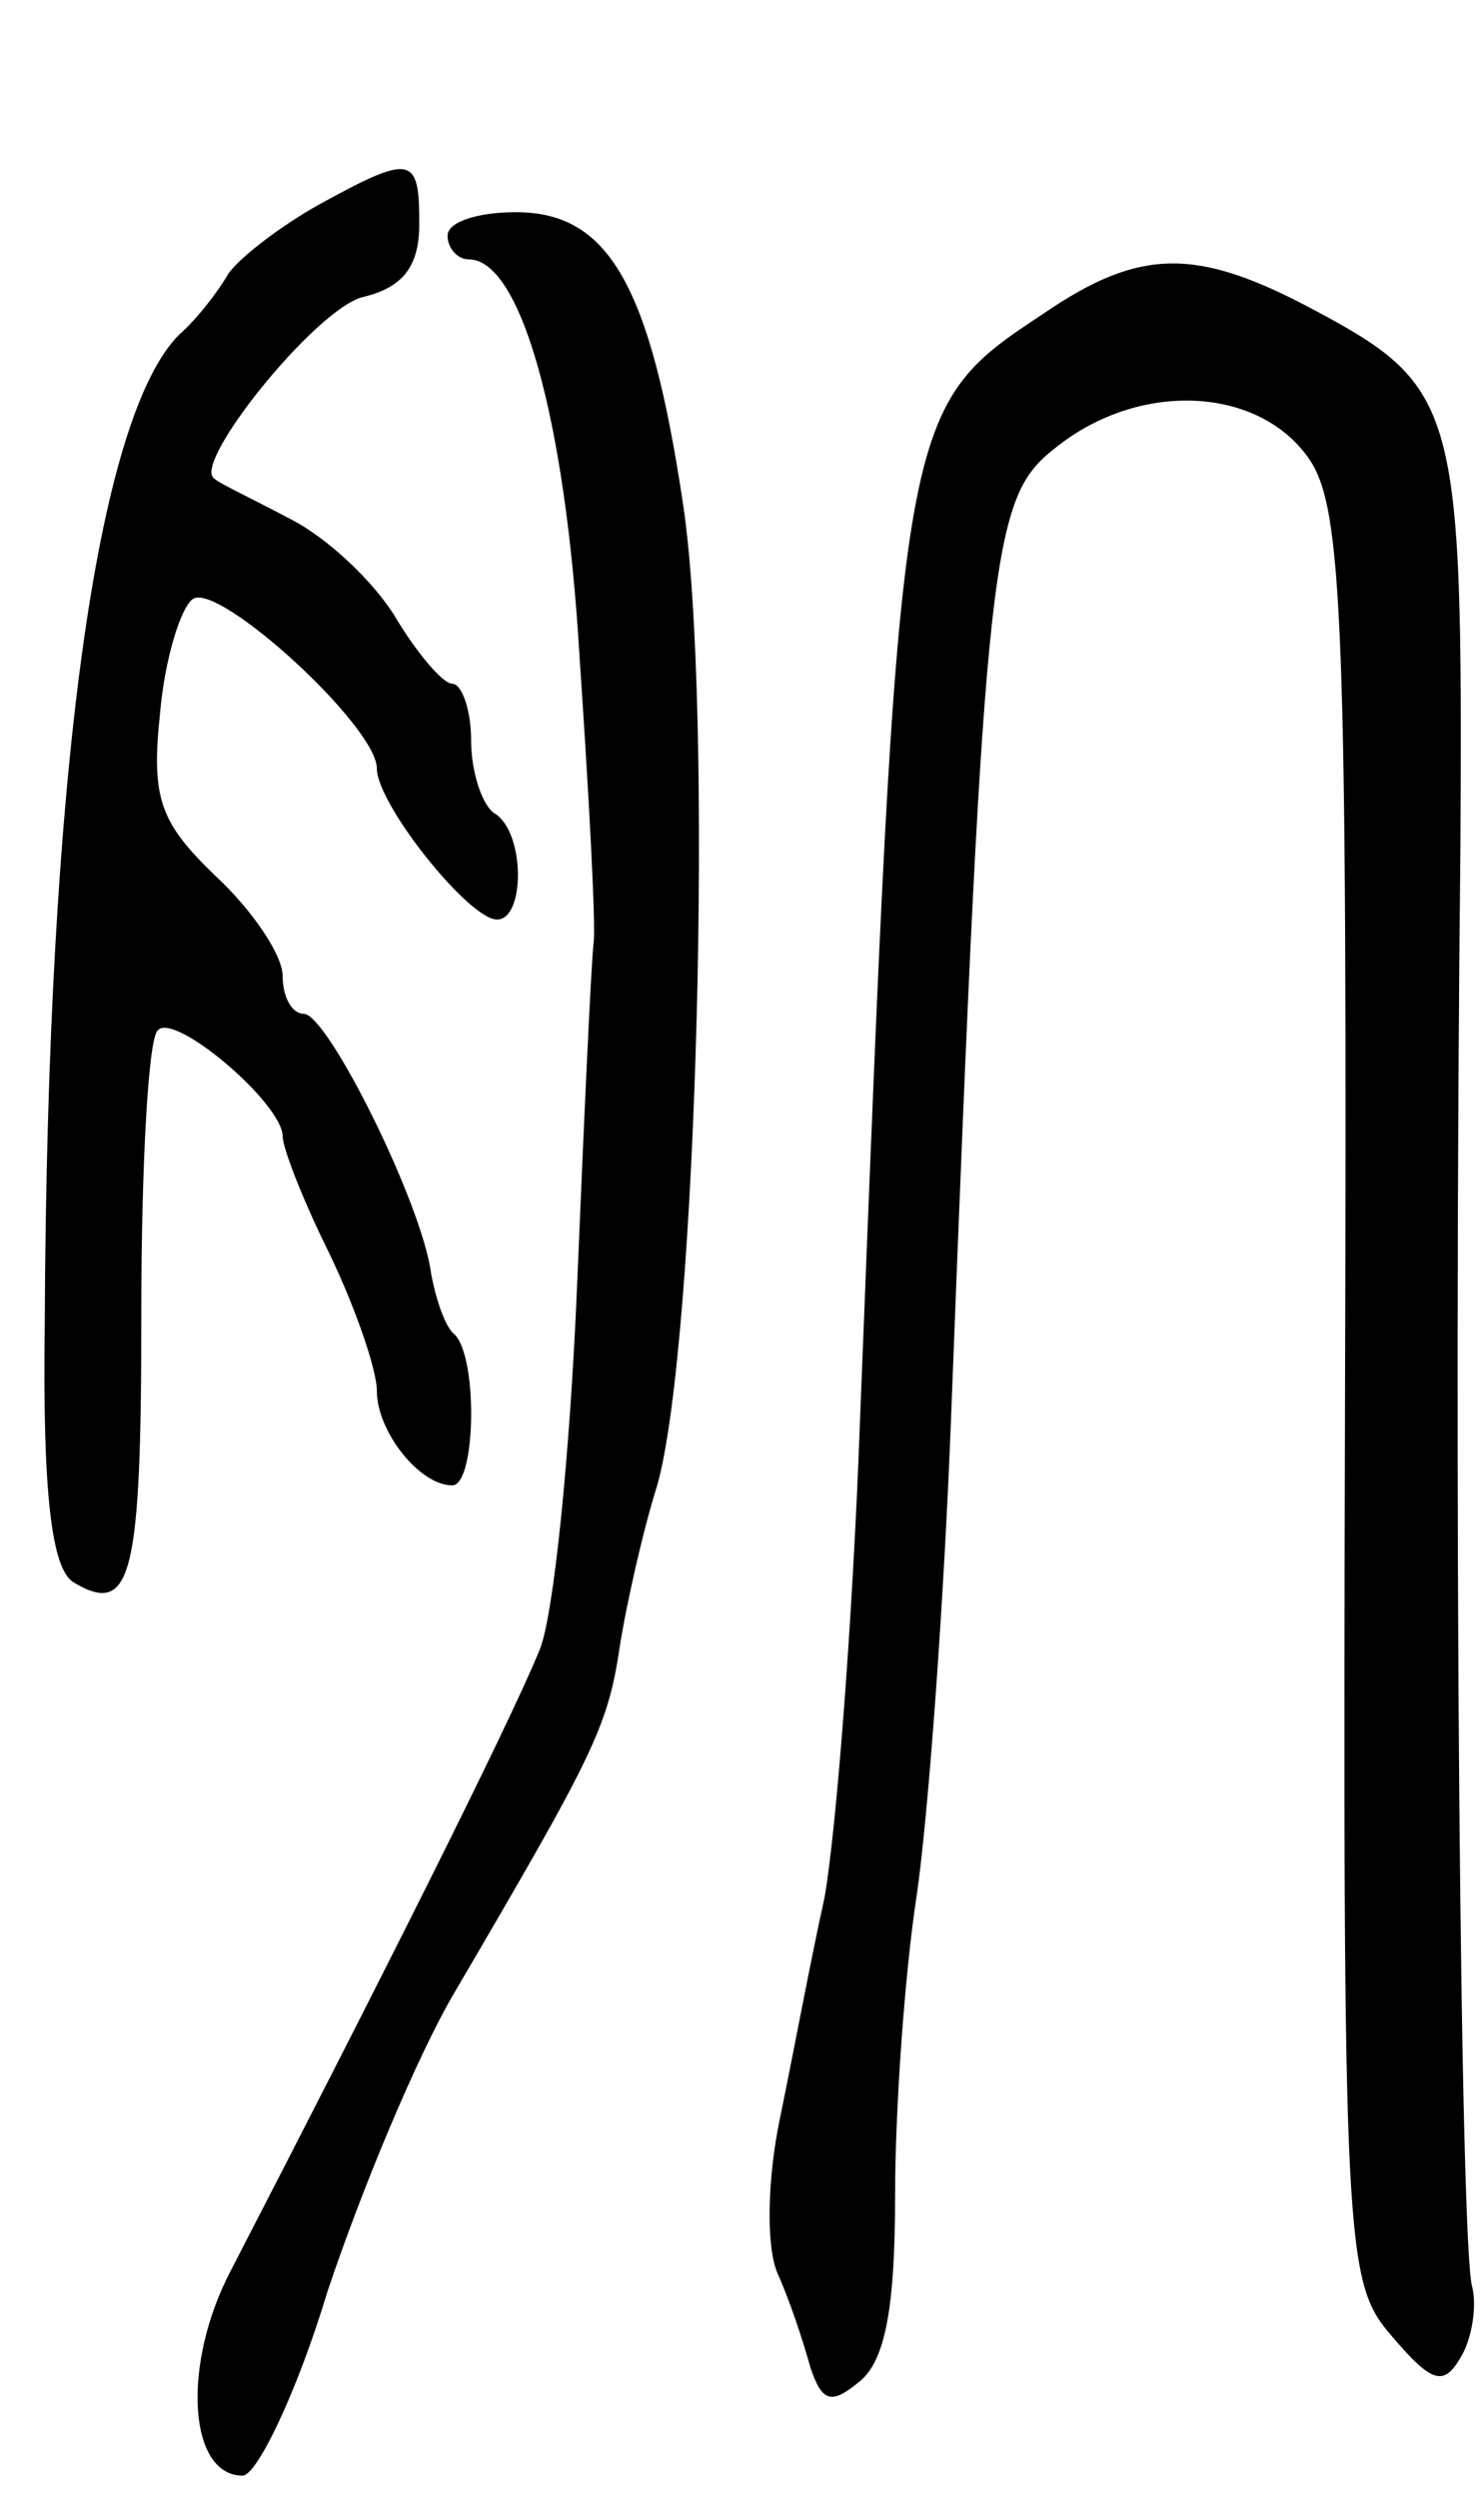 <svg version="1.0" xmlns="http://www.w3.org/2000/svg"
 width="63pt" height="106pt" viewBox="0 0 63 106"
 preserveAspectRatio="xMidYMid meet">
<g transform="translate(0,106) scale(0.1,-0.1)"
fill="#000000" stroke="none">
<path d="M135 973 c-16 -9 -33 -22 -38 -29 -4 -7 -13 -19 -21 -26 -35 -35 -56
-187 -57 -419 -1 -73 3 -104 12 -110 25 -15 29 2 29 115 0 62 3 116 7 119 7 8
53 -31 53 -45 0 -5 9 -28 20 -50 11 -23 20 -49 20 -58 0 -17 18 -40 32 -40 10
0 11 54 1 64 -4 3 -8 15 -10 26 -4 30 -44 110 -54 110 -5 0 -9 7 -9 16 0 9
-13 28 -28 42 -24 23 -28 33 -24 70 2 23 9 45 14 48 11 7 78 -54 78 -72 0 -15
39 -64 51 -64 12 0 12 37 -1 45 -5 3 -10 17 -10 31 0 13 -4 24 -8 24 -4 0 -15
13 -24 28 -9 15 -29 34 -45 42 -15 8 -30 15 -32 17 -10 6 43 72 63 77 17 4 24
13 24 31 0 29 -3 30 -43 8z"/>
<path d="M190 960 c0 -5 4 -10 9 -10 22 0 41 -67 47 -168 4 -59 7 -114 6 -122
-1 -8 -4 -73 -7 -145 -3 -72 -10 -141 -16 -155 -14 -34 -70 -145 -131 -263
-21 -40 -18 -87 5 -87 6 0 23 35 36 78 14 42 38 100 54 127 58 99 65 112 70
146 3 19 10 50 16 69 17 60 24 330 11 416 -14 94 -32 124 -71 124 -16 0 -29
-4 -29 -10z"/>
<path d="M443 927 c-62 -41 -61 -41 -78 -472 -3 -82 -10 -172 -15 -200 -6 -27
-14 -70 -19 -94 -5 -24 -6 -53 -1 -65 5 -11 11 -29 14 -40 5 -15 9 -16 21 -6
11 9 15 32 15 79 0 36 4 93 9 126 5 33 12 128 15 210 14 363 17 384 44 405 36
29 87 26 108 -5 14 -21 16 -70 15 -398 -1 -363 0 -375 20 -398 17 -20 22 -21
29 -9 5 8 7 22 5 30 -5 16 -8 339 -5 612 1 186 -1 194 -63 227 -49 26 -73 26
-114 -2z"/>
</g>
</svg>
